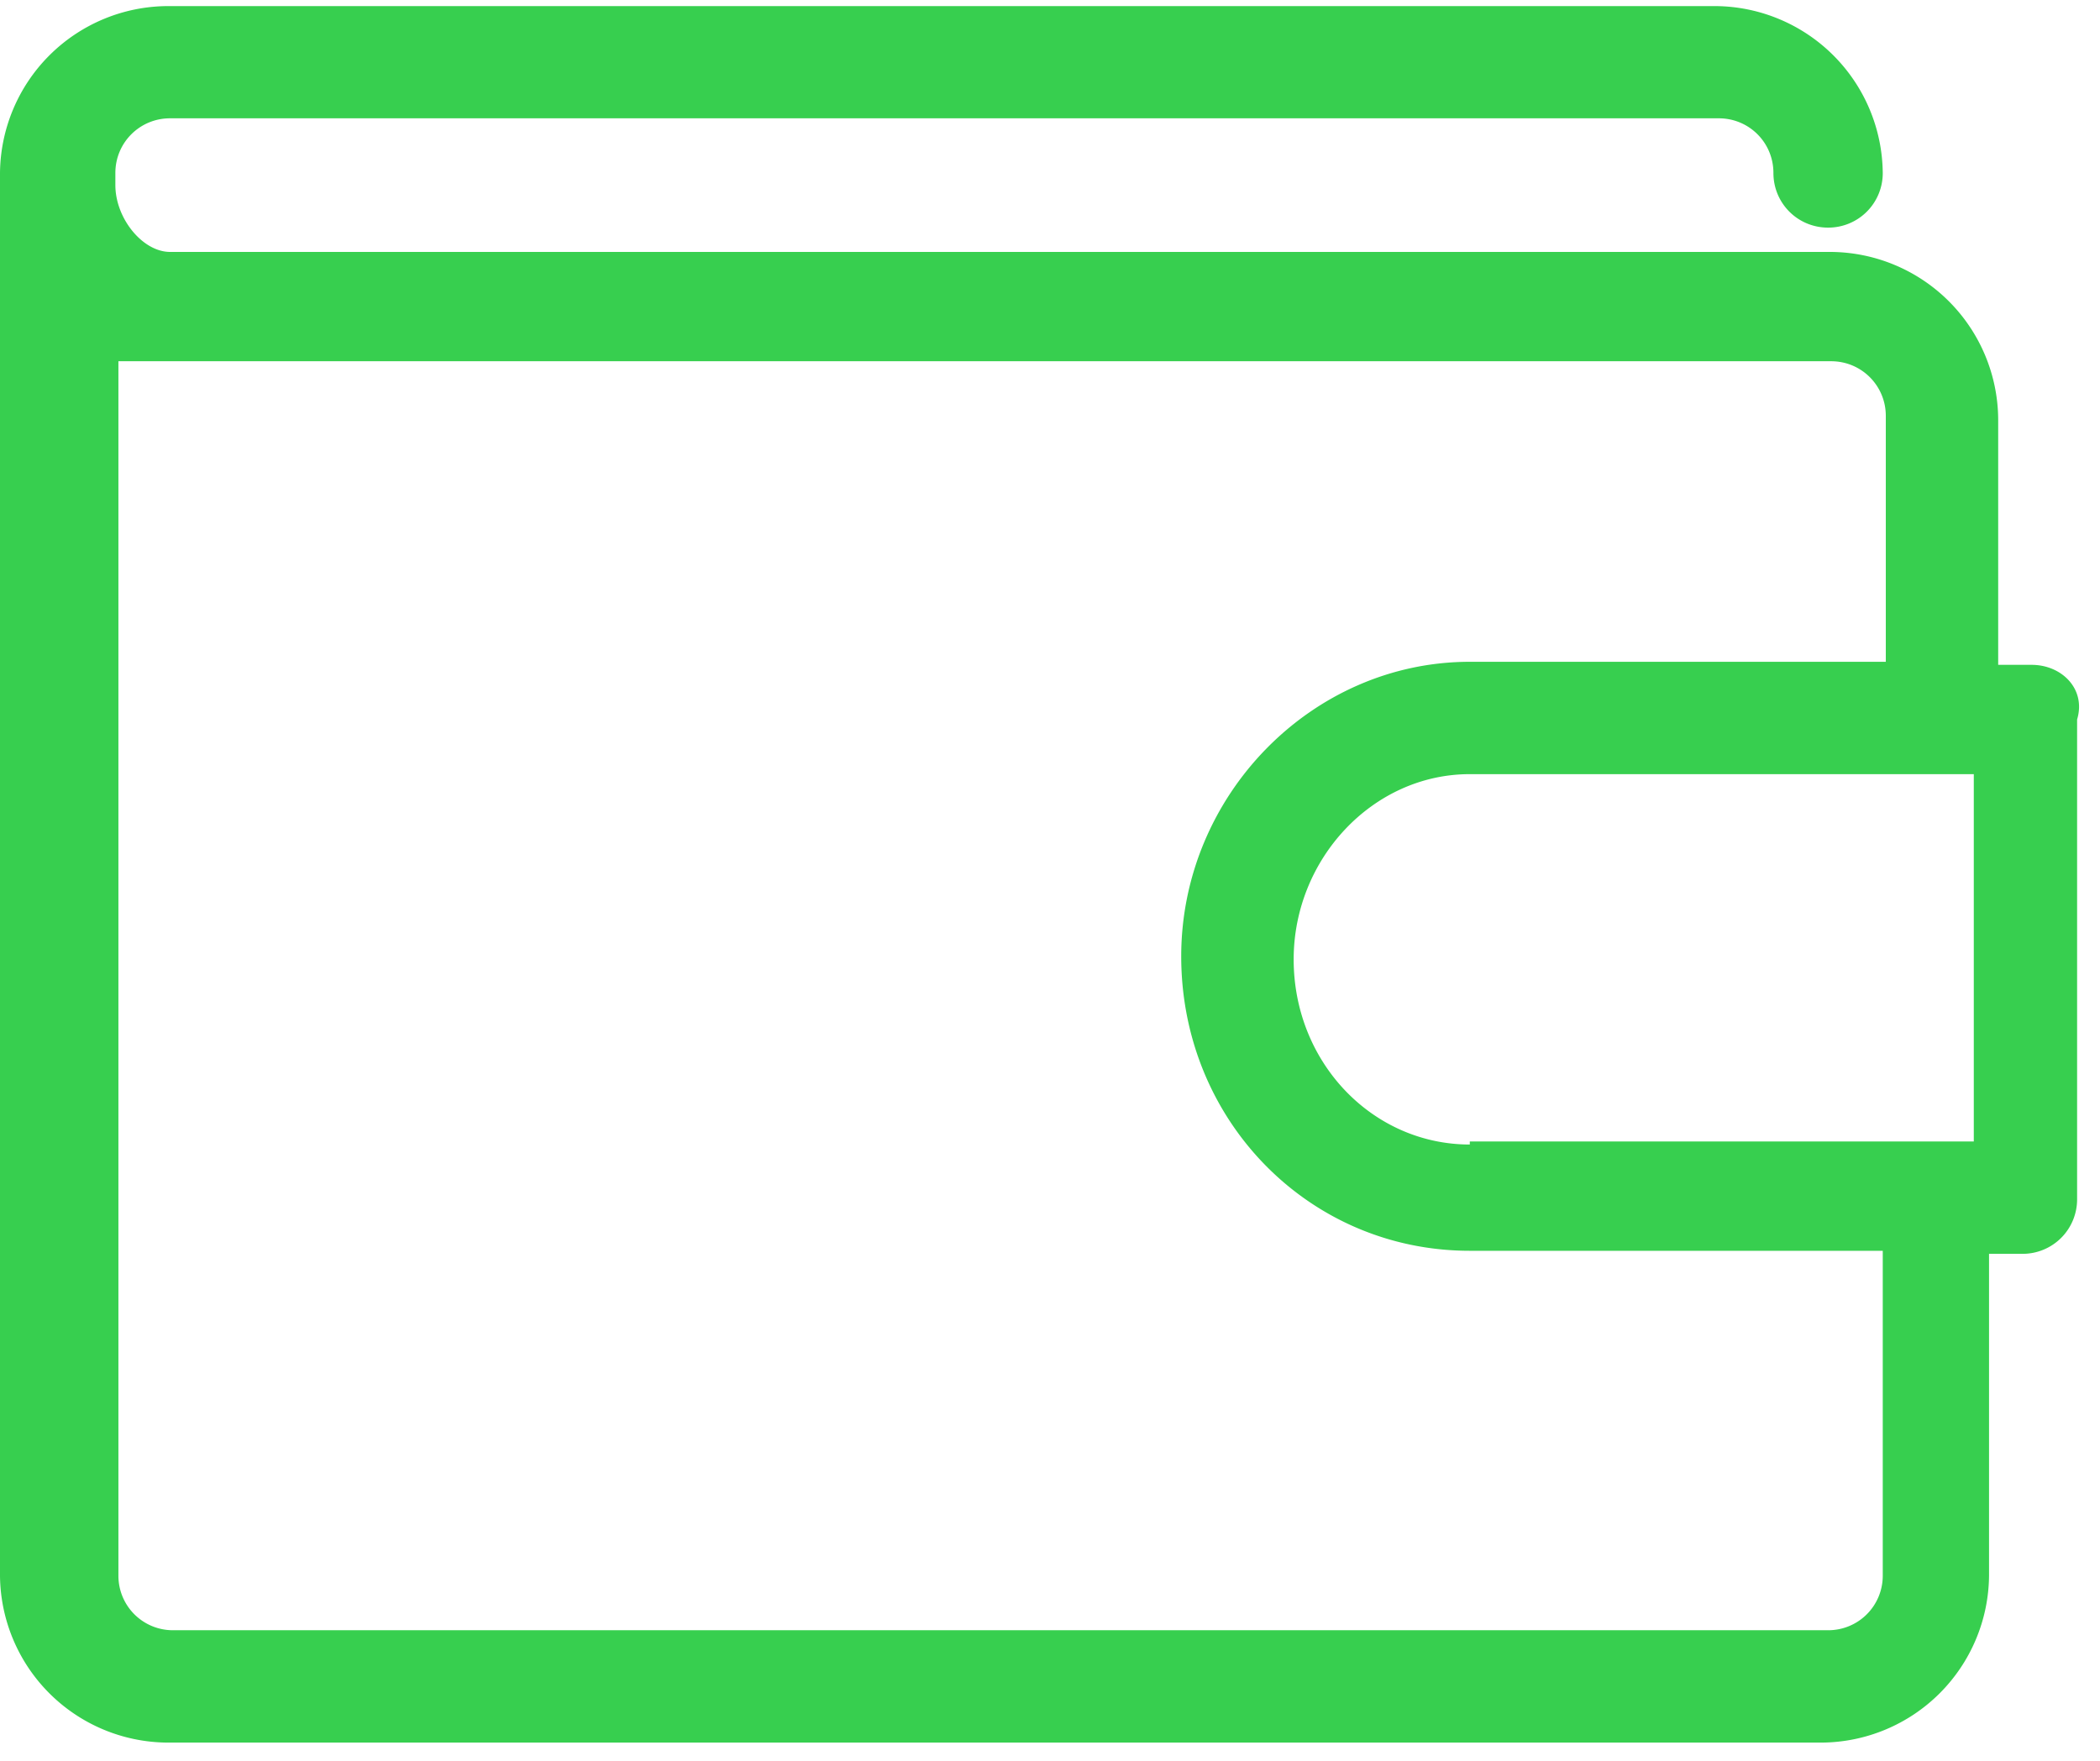 <svg width="31" height="26" viewBox="0 0 31 26" xmlns="http://www.w3.org/2000/svg"><title>FC3F94AC-C370-4146-A5BF-CADD64865934</title><path d="M29.99 9.817h-.493v-3.63A2.487 2.487 0 0 0 27.03 3.72H2.511c-.404 0-.808-.493-.808-.987v-.179c0-.448.36-.807.807-.807h22.862c.449 0 .807.359.807.807 0 .448.359.807.807.807a.804.804 0 0 0 .807-.807A2.487 2.487 0 0 0 25.328.09H2.466A2.487 2.487 0 0 0 0 2.555V23.266a2.487 2.487 0 0 0 2.466 2.465h24.43a2.487 2.487 0 0 0 2.466-2.465v-4.752h.493a.804.804 0 0 0 .807-.807v-7.083c.135-.448-.224-.807-.672-.807zM21.697 16.9c-1.435 0-2.6-1.21-2.6-2.734 0-1.48 1.165-2.735 2.6-2.735h7.44v5.424h-7.44v.045zm6.096 6.366a.804.804 0 0 1-.807.806H2.556a.804.804 0 0 1-.808-.806V5.334h25.283c.448 0 .807.36.807.807v3.631h-6.141c-2.331 0-4.26 1.973-4.26 4.349 0 2.42 1.884 4.348 4.26 4.348h6.096v4.797z" fill="#37CF4F" fill-rule="evenodd"/></svg>
